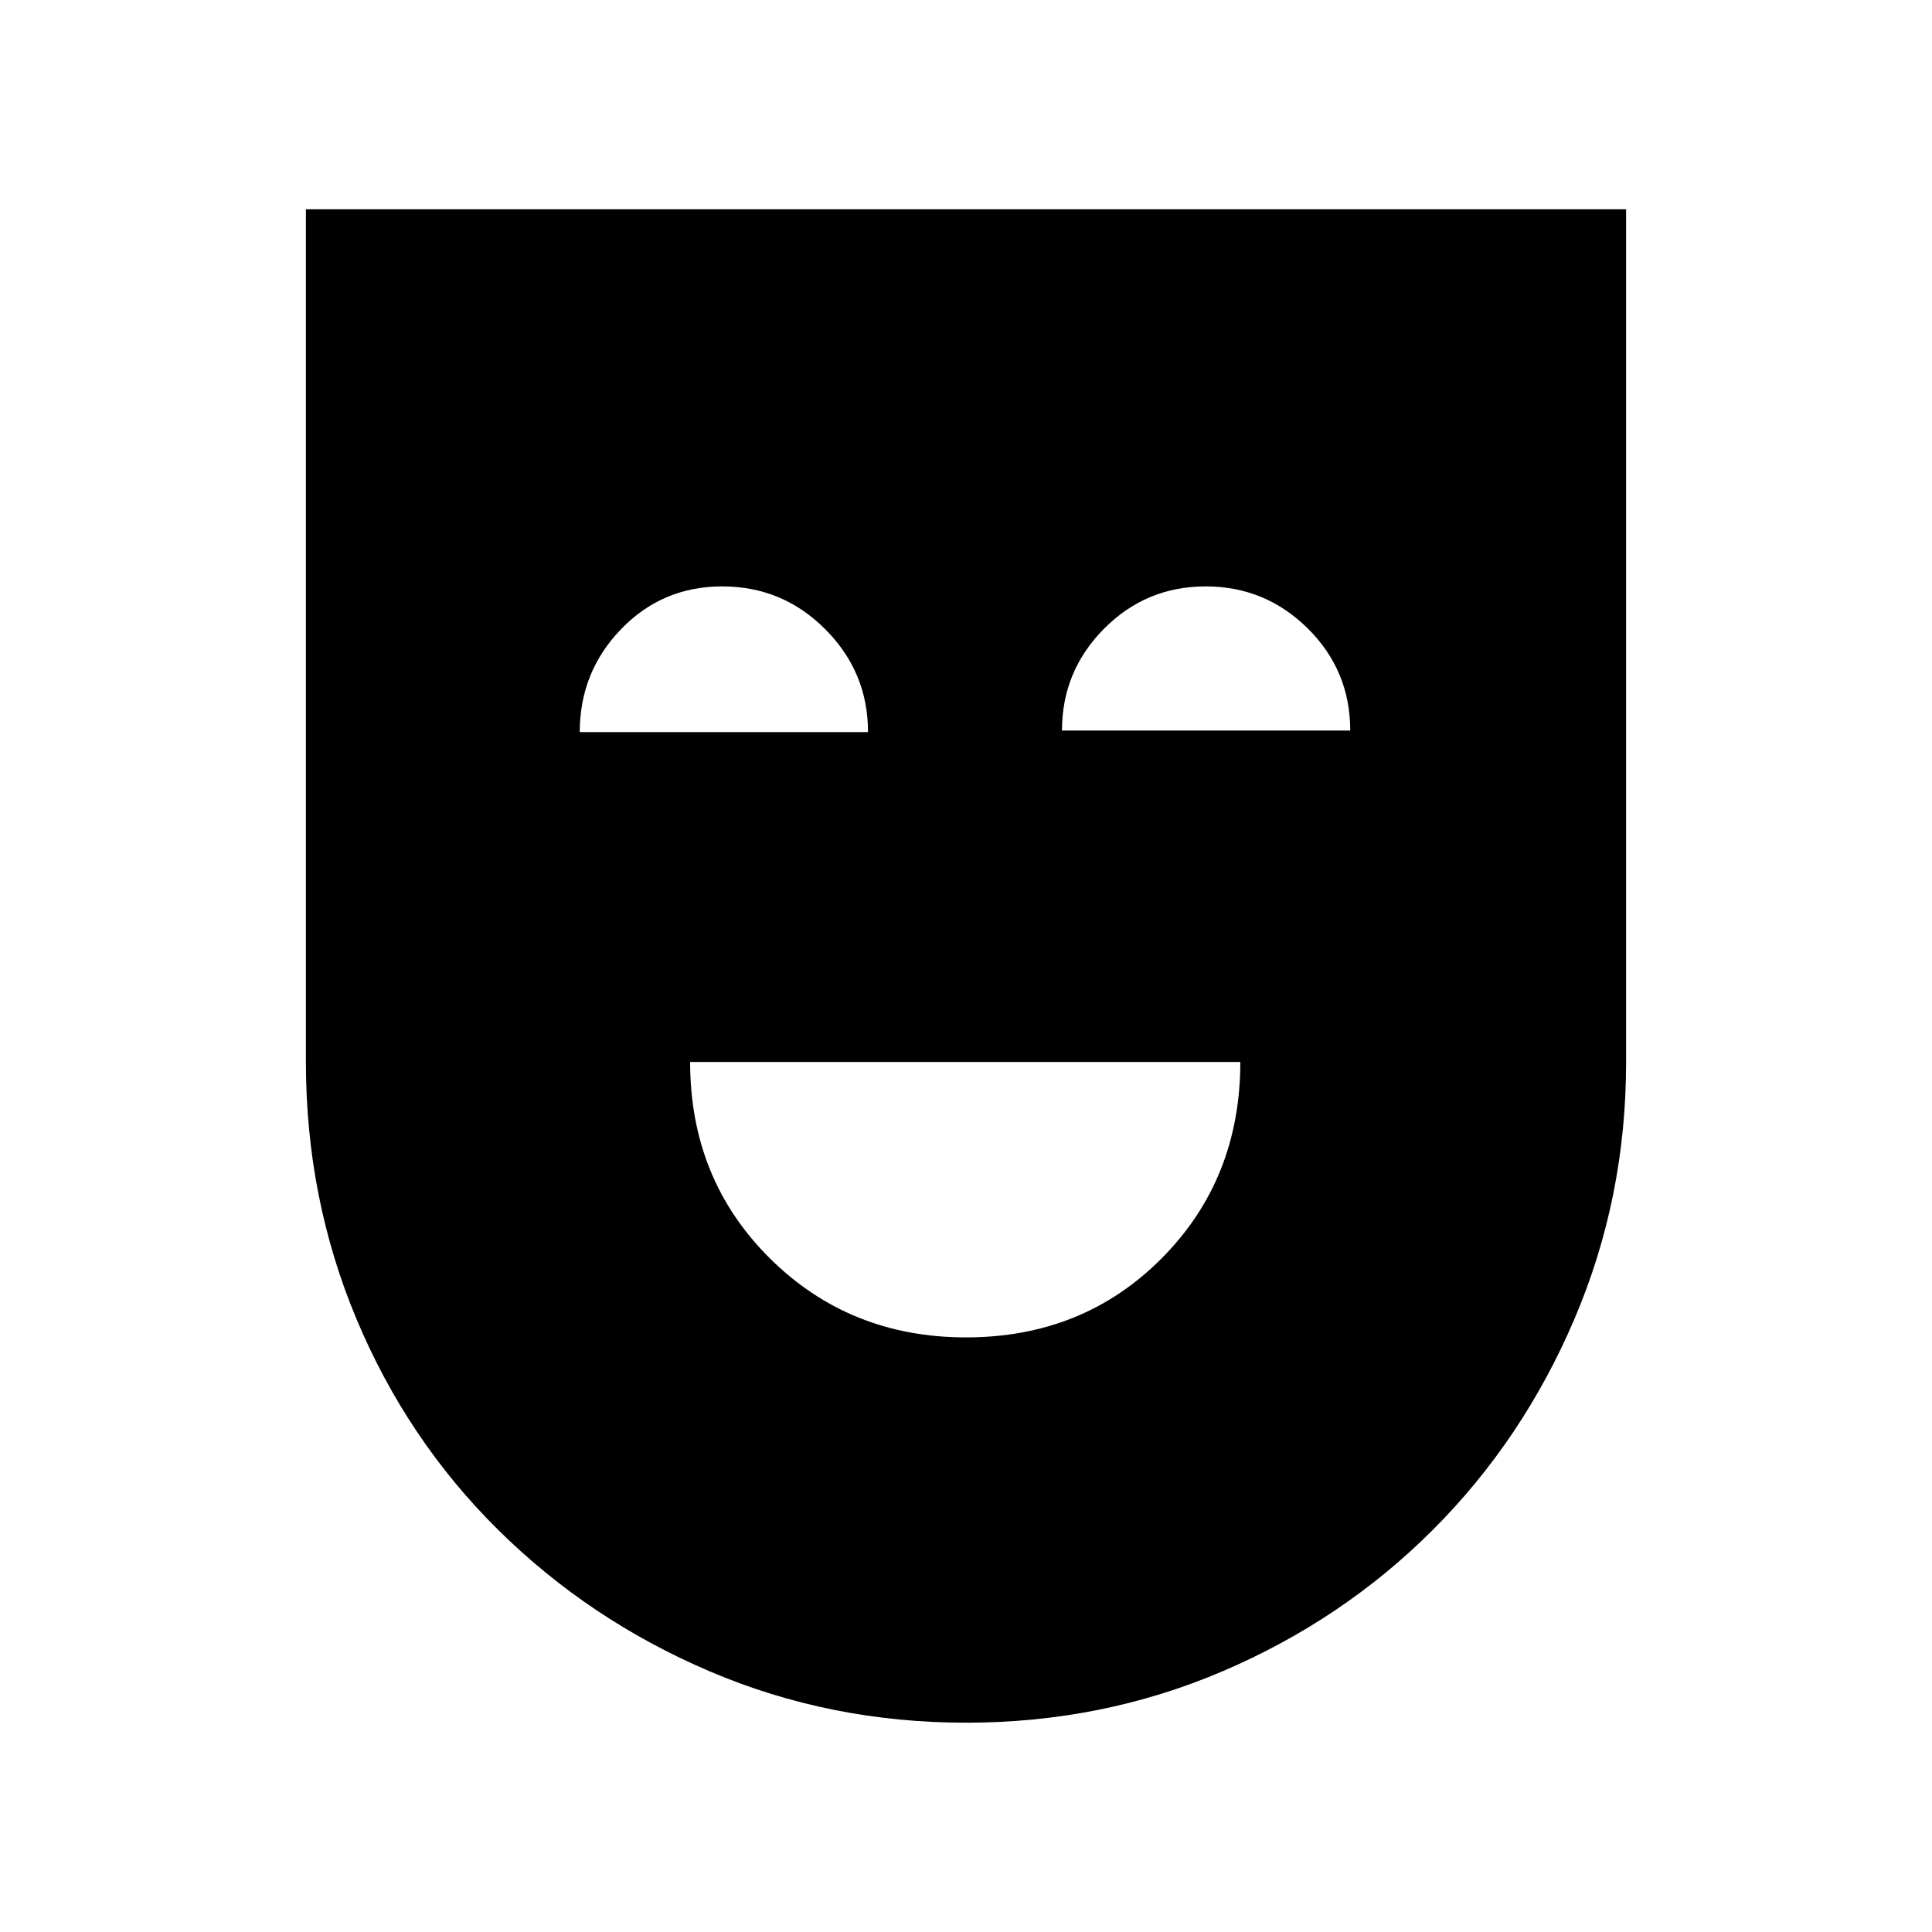 <svg xmlns="http://www.w3.org/2000/svg" height="20" viewBox="0 -960 960 960" width="20"><path d="M480-295.46q58.23 0 97.27-39.32t39.04-97.53H342.92q0 58.23 39.59 97.54 39.6 39.31 97.49 39.31Zm.04 191.46q-67.58 0-127.4-25.52-59.83-25.53-105.1-70.29-45.26-44.77-70.4-104.77-25.14-60-25.14-127.73V-856h656v423.87q0 67.36-25.64 127.46-25.64 60.09-70.4 104.86-44.77 44.76-104.55 70.29Q547.63-104 480.04-104ZM288.08-596.23h143.23q0-29.85-21.26-51.12-21.26-21.27-51.12-21.27-29.85 0-50.35 21.27-20.5 21.26-20.5 51.12Zm239.61-.77h143.23q0-29.85-21.1-50.73-21.1-20.89-50.73-20.89-29.63 0-50.51 21.04-20.89 21.04-20.89 50.58Z"/></svg>